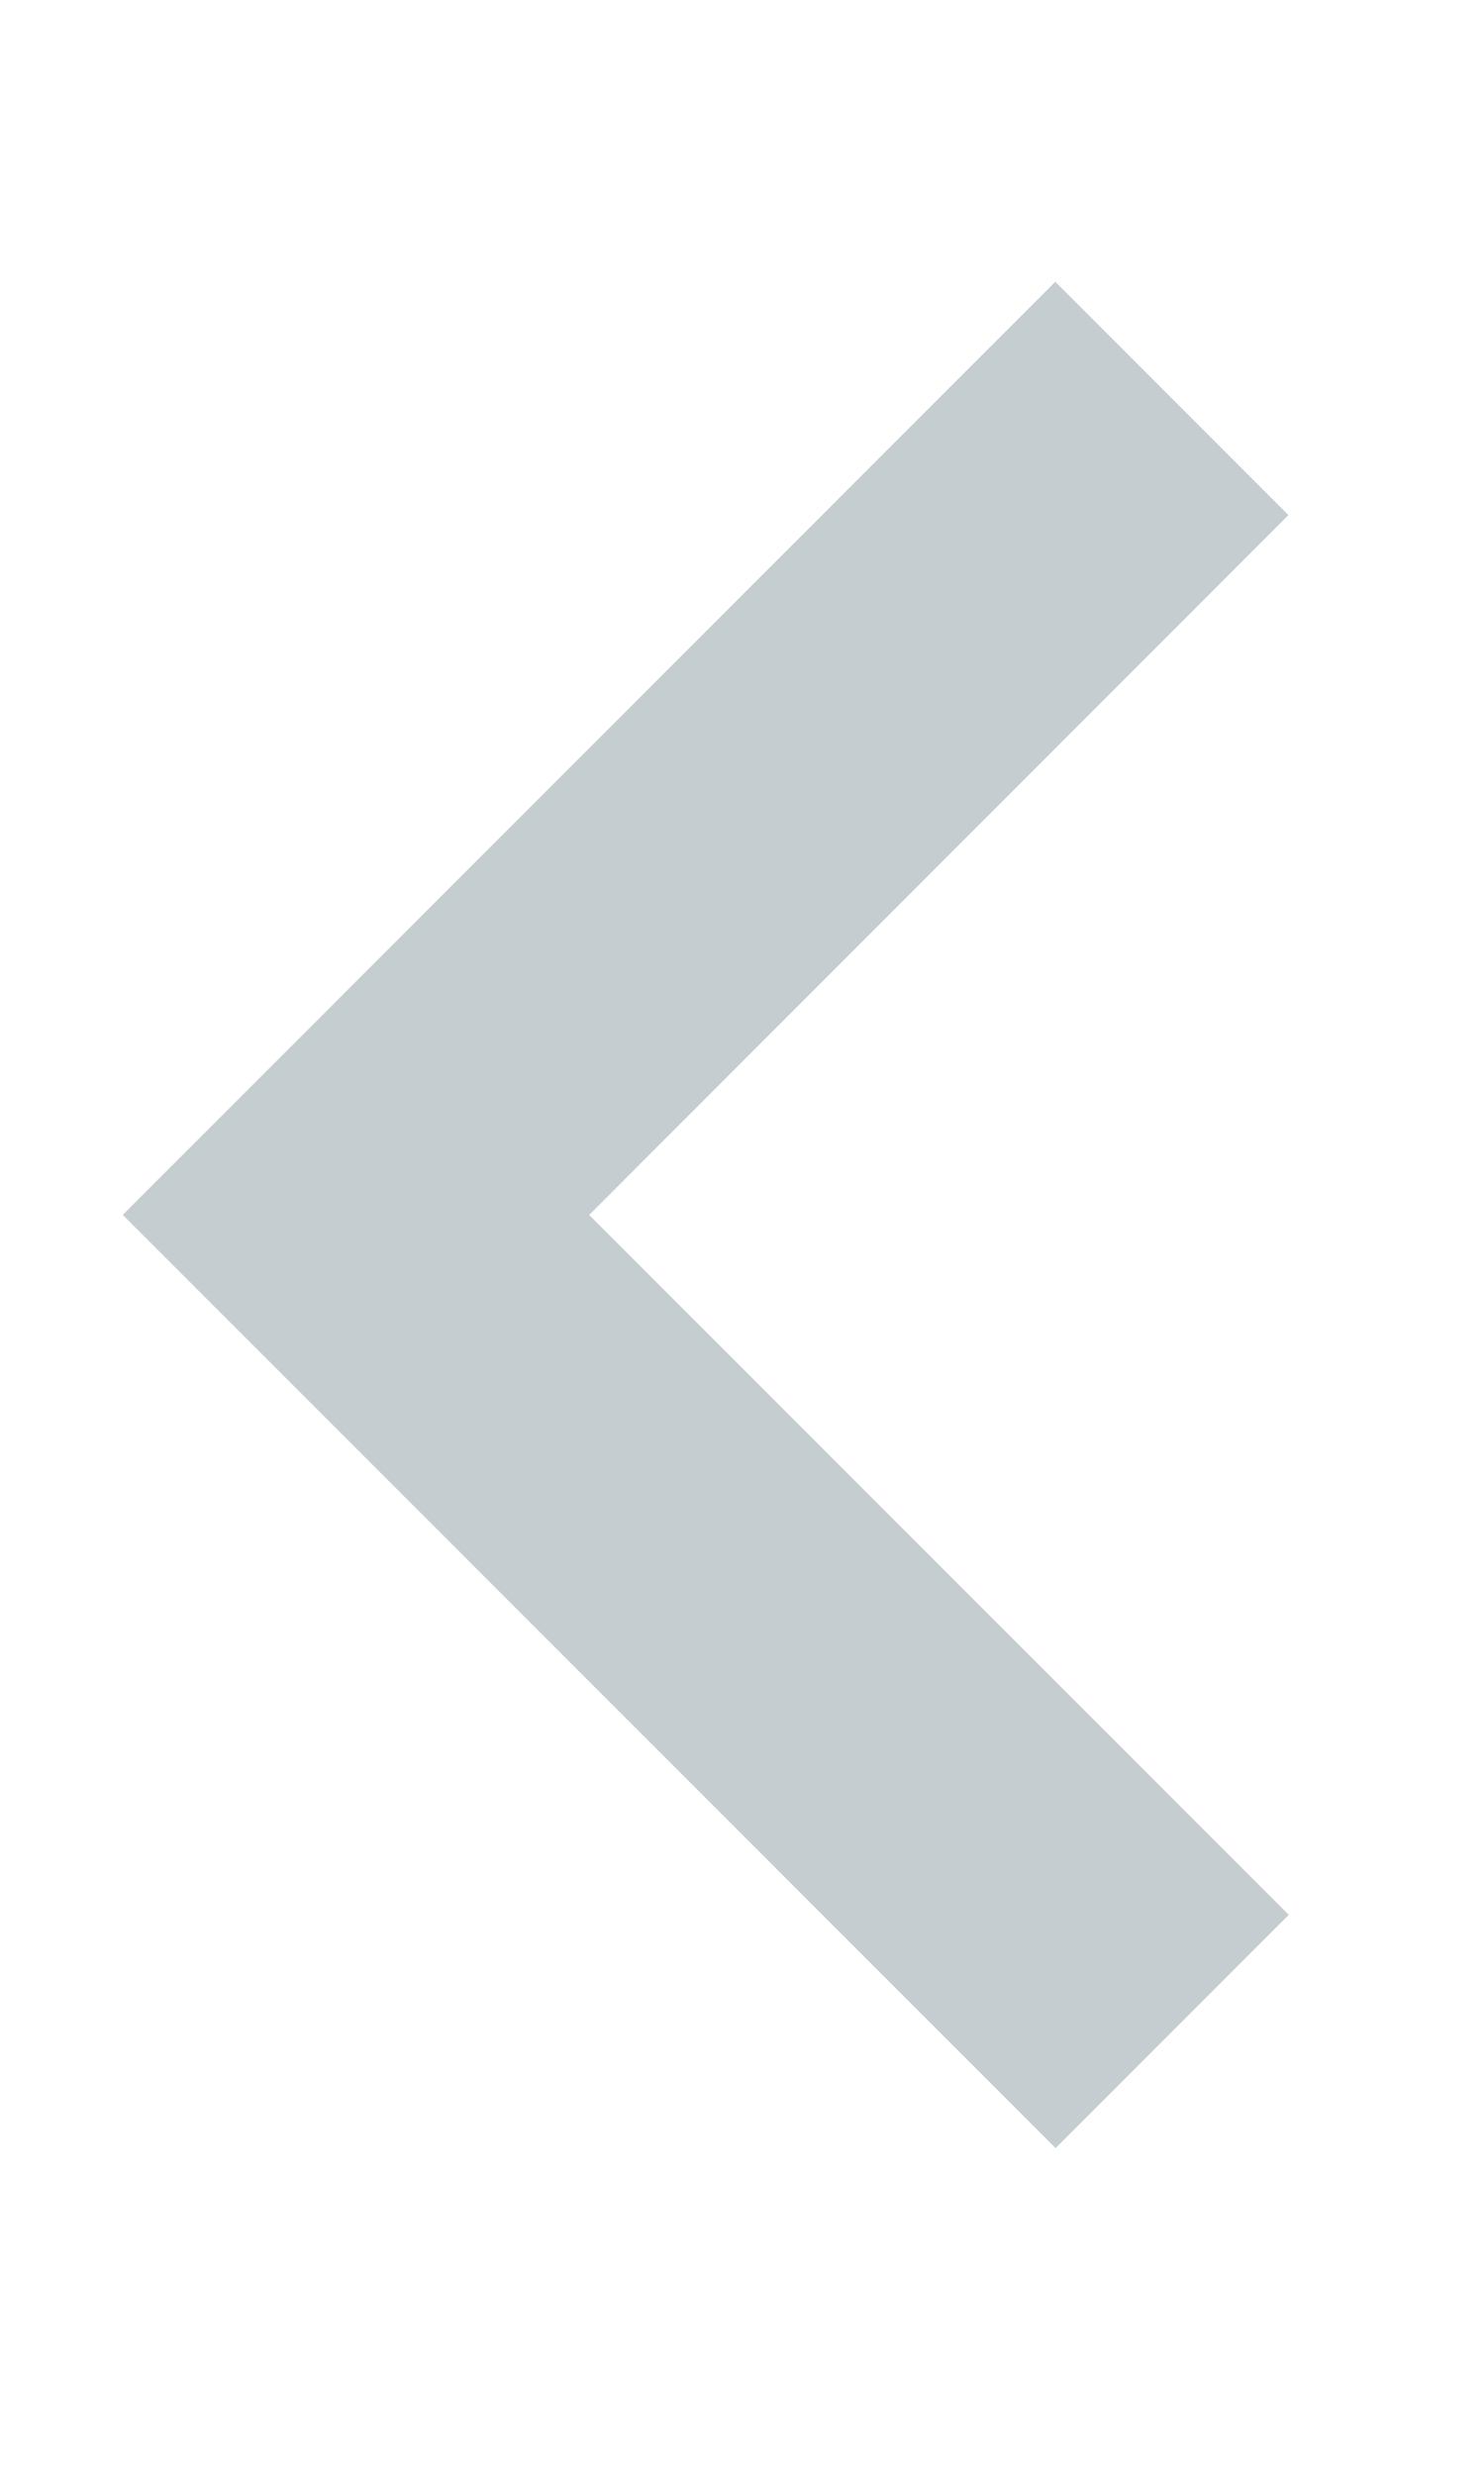 <svg xmlns="http://www.w3.org/2000/svg" width="9" height="15">
  <path
     d="m 7.816,11.606 -1.414,1.414 -5.657,-5.656 0.001,-10e-4 v -0.001 l 5.654,-5.654 1.414,1.414 -4.241,4.242 z"
     style="fill:#c5cdd1;fill-rule:evenodd" />
</svg>
